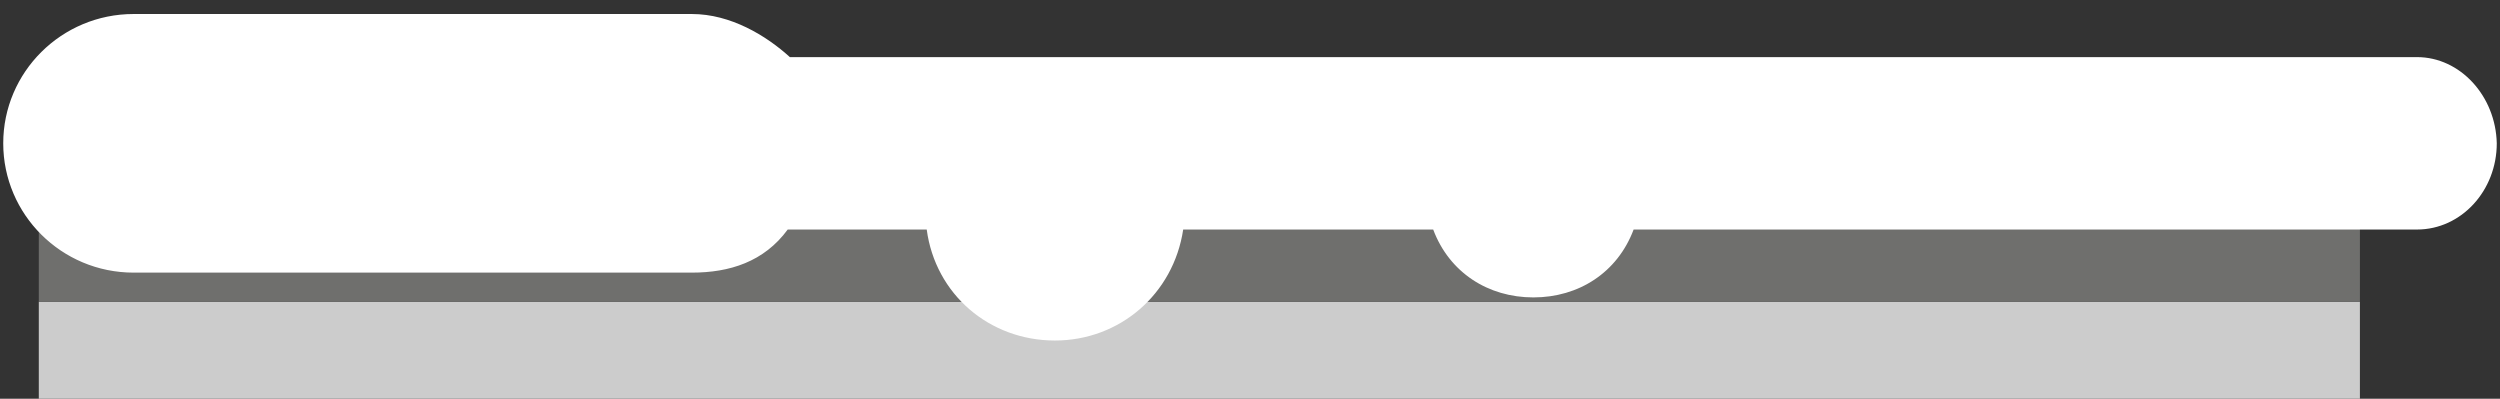 <?xml version="1.0" encoding="utf-8"?>
<!-- Generator: Adobe Illustrator 19.0.0, SVG Export Plug-In . SVG Version: 6.00 Build 0)  -->
<svg version="1.1" id="Ebene_1" xmlns="http://www.w3.org/2000/svg" xmlns:xlink="http://www.w3.org/1999/xlink" x="0px" y="0px"
	 viewBox="0 0 232 37" style="enable-background:new 0 0 232 37;" xml:space="preserve">
<rect x="0" y="0" width="232" height="37" fill="#333333" stroke="none"/>
<style type="text/css">
	.st0{fill:#CCCCCC;}
	.st1{fill:#6F6F6D;}
	.st2{fill:#FFFFFF;}
</style>
<g id="XMLID_186_">
	<rect id="XMLID_25_" x="3.6" y="28" class="st0" width="215.4" height="9"/>
	<rect id="XMLID_24_" x="3.6" y="19" class="st1" width="215.4" height="9"/>
	<path id="XMLID_18_" class="st2" d="M224.3,5.3h-151c-2.2-2-5.5-4-9.1-4H12.4c-6.7,0-12.1,5.4-12.1,12c0,6.6,5.4,12,12.1,12h51.8
		c3.5,0,6.7-1,8.9-4H86c0.8,6,5.8,10.3,11.9,10.3c6,0,11-4.3,11.9-10.3h23.2c1.5,4,5.1,6.3,9.3,6.3c4.2,0,7.8-2.3,9.3-6.3h72.7
		c4.1,0,7.4-3.6,7.4-8C231.6,8.9,228.3,5.3,224.3,5.3z"/>
</g>
</svg>
